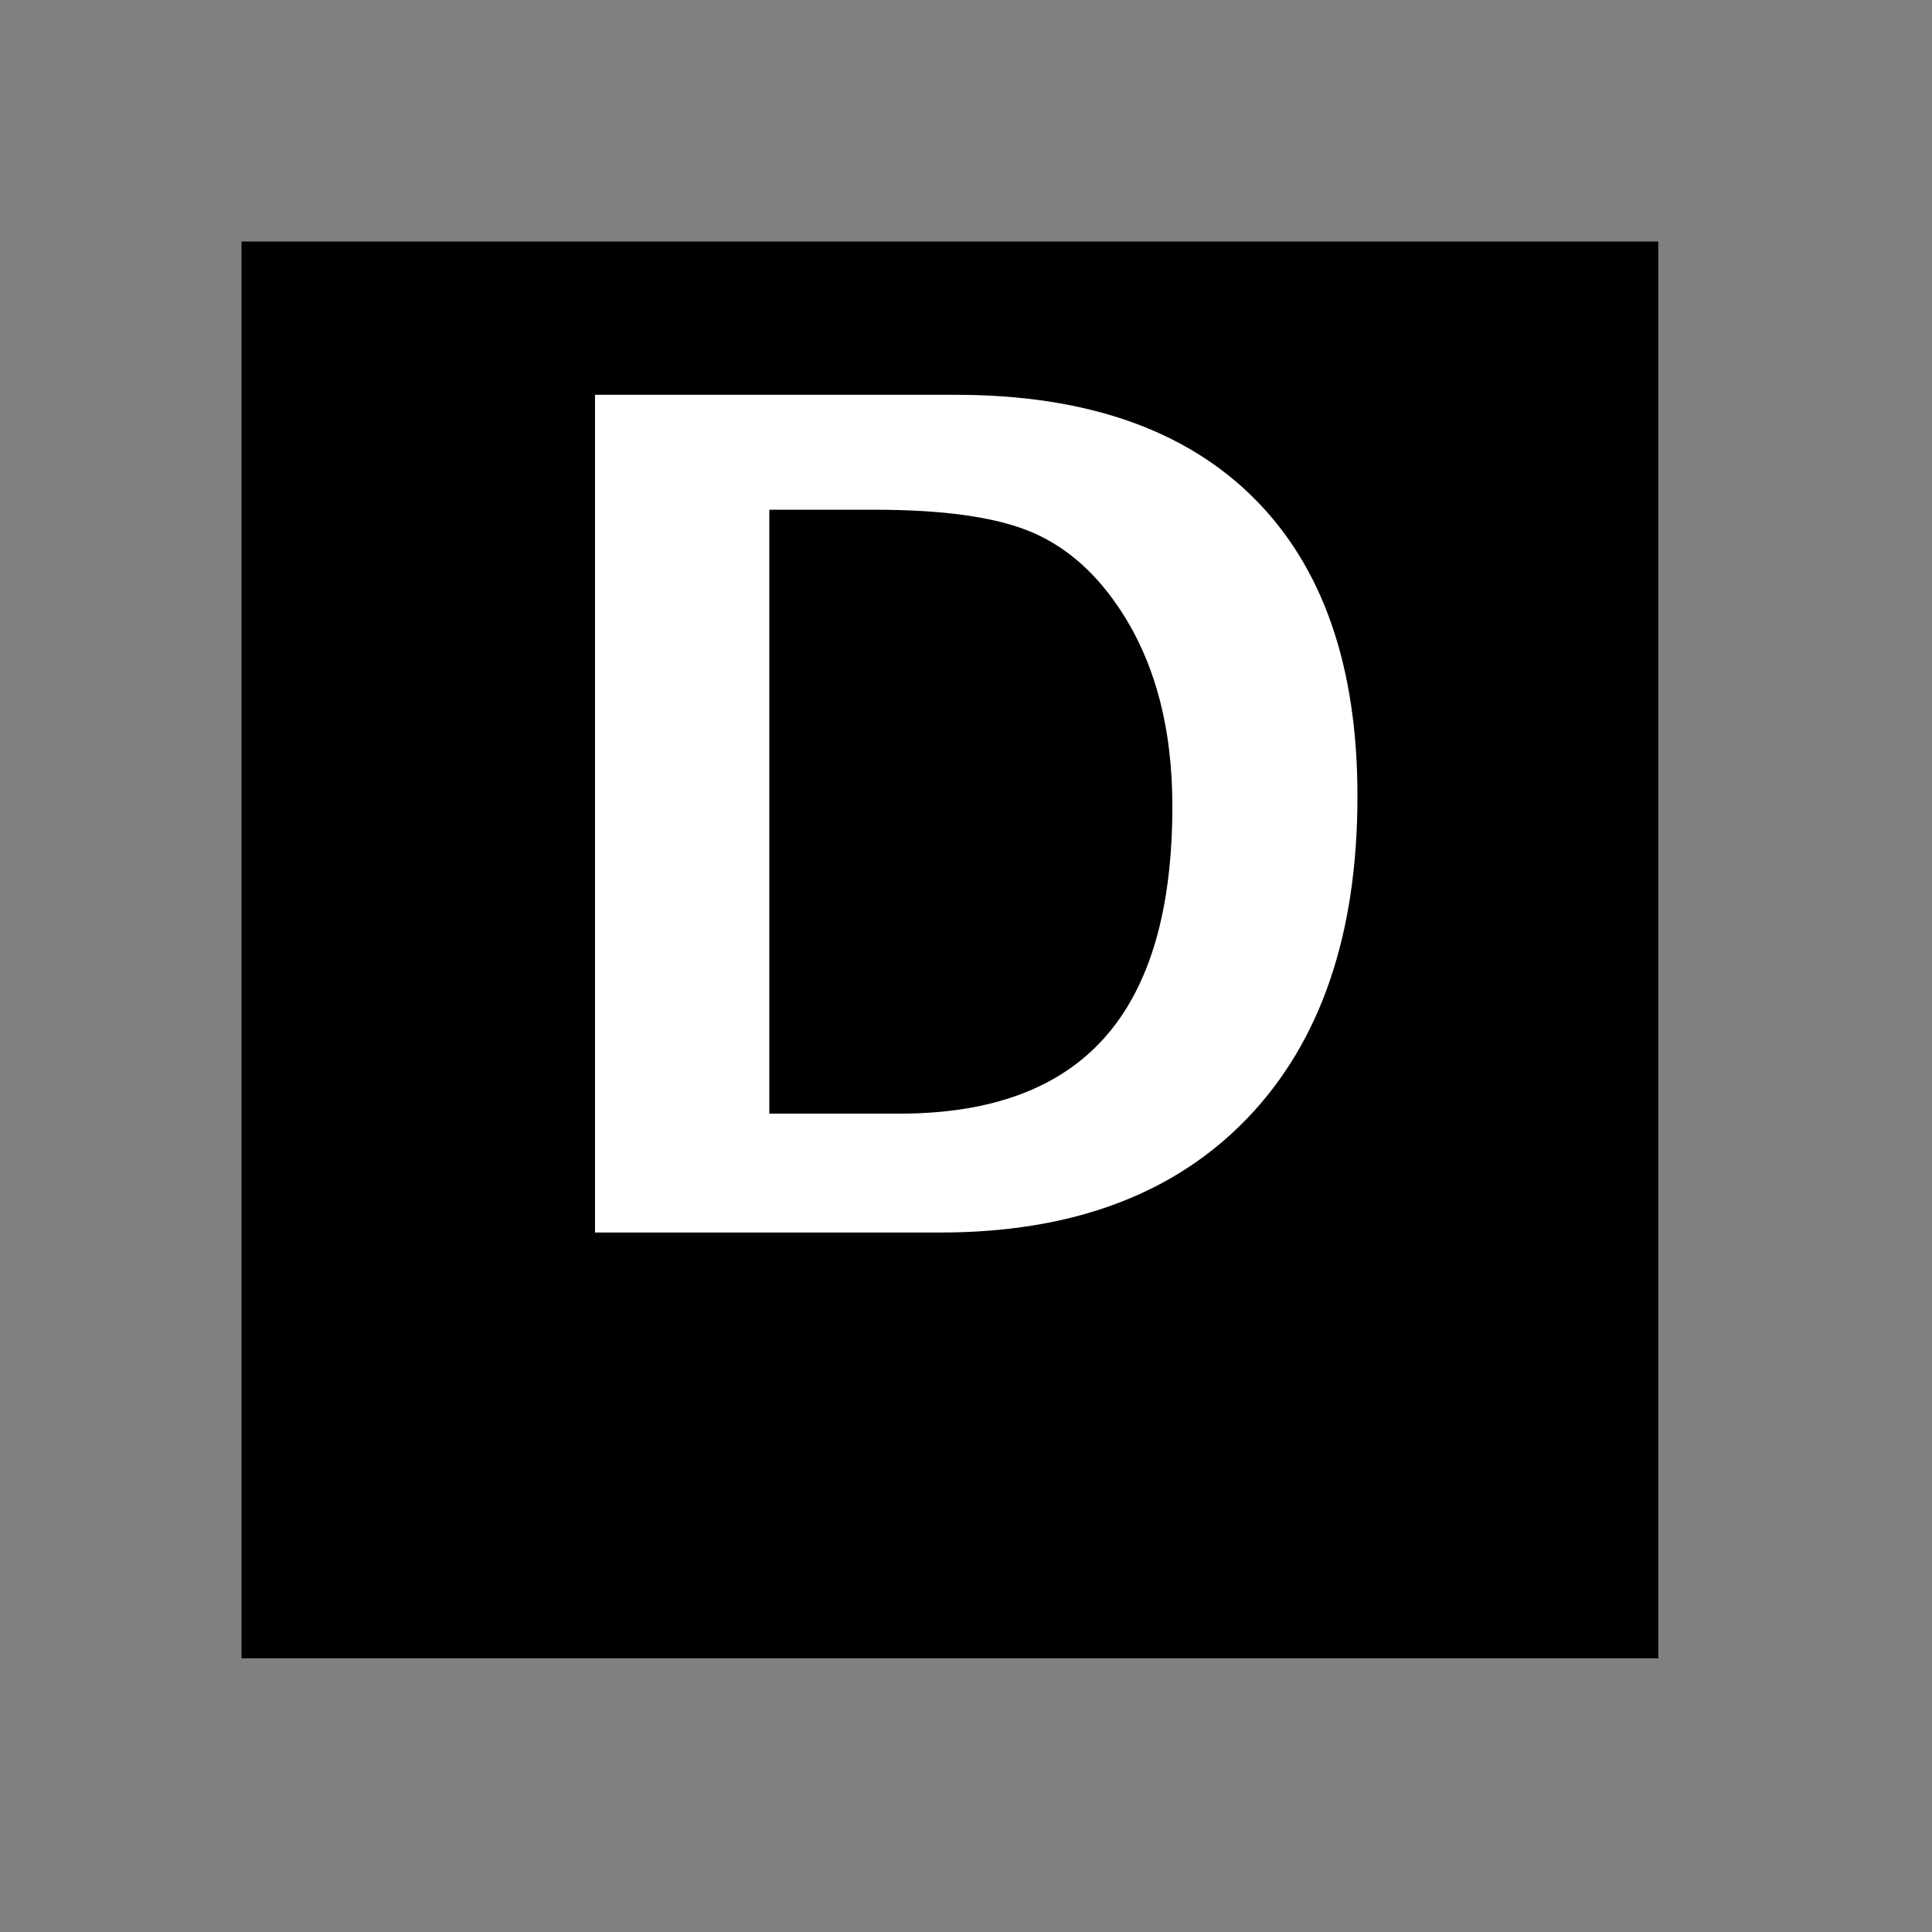 <?xml version="1.0" encoding="UTF-8" standalone="no"?>
<svg
   xmlns:svg="http://www.w3.org/2000/svg"
   xmlns="http://www.w3.org/2000/svg"
   version="1.0" width="60" height="60" viewBox="0 0 60 60"
   id="custom_svg"
   xml:space="preserve">

	<rect x="0" y="0" width="60" height="60" fill="#808080" stroke="none"/>

	<rect id="square" x="7.5" y="7.5" width="44" height="44" style="fill:#000000" />
	<path id="D_UC" d="M18.479,38.276V12.261h11.197c4.031,0,7.119,1.069,9.264,3.208s3.217,5.224,3.217,9.255c0,4.289-1.137,7.62-3.41,9.993
		s-5.455,3.56-9.545,3.56H18.479z M23.893,34.585h4.043c2.848,0,4.972-0.788,6.372-2.364s2.101-3.97,2.101-7.181
		c0-2.484-0.562-4.553-1.688-6.205c-0.773-1.137-1.705-1.922-2.795-2.355s-2.678-0.65-4.764-0.65h-3.27V34.585z" style="fill:#FFFFFF" />
</svg>
